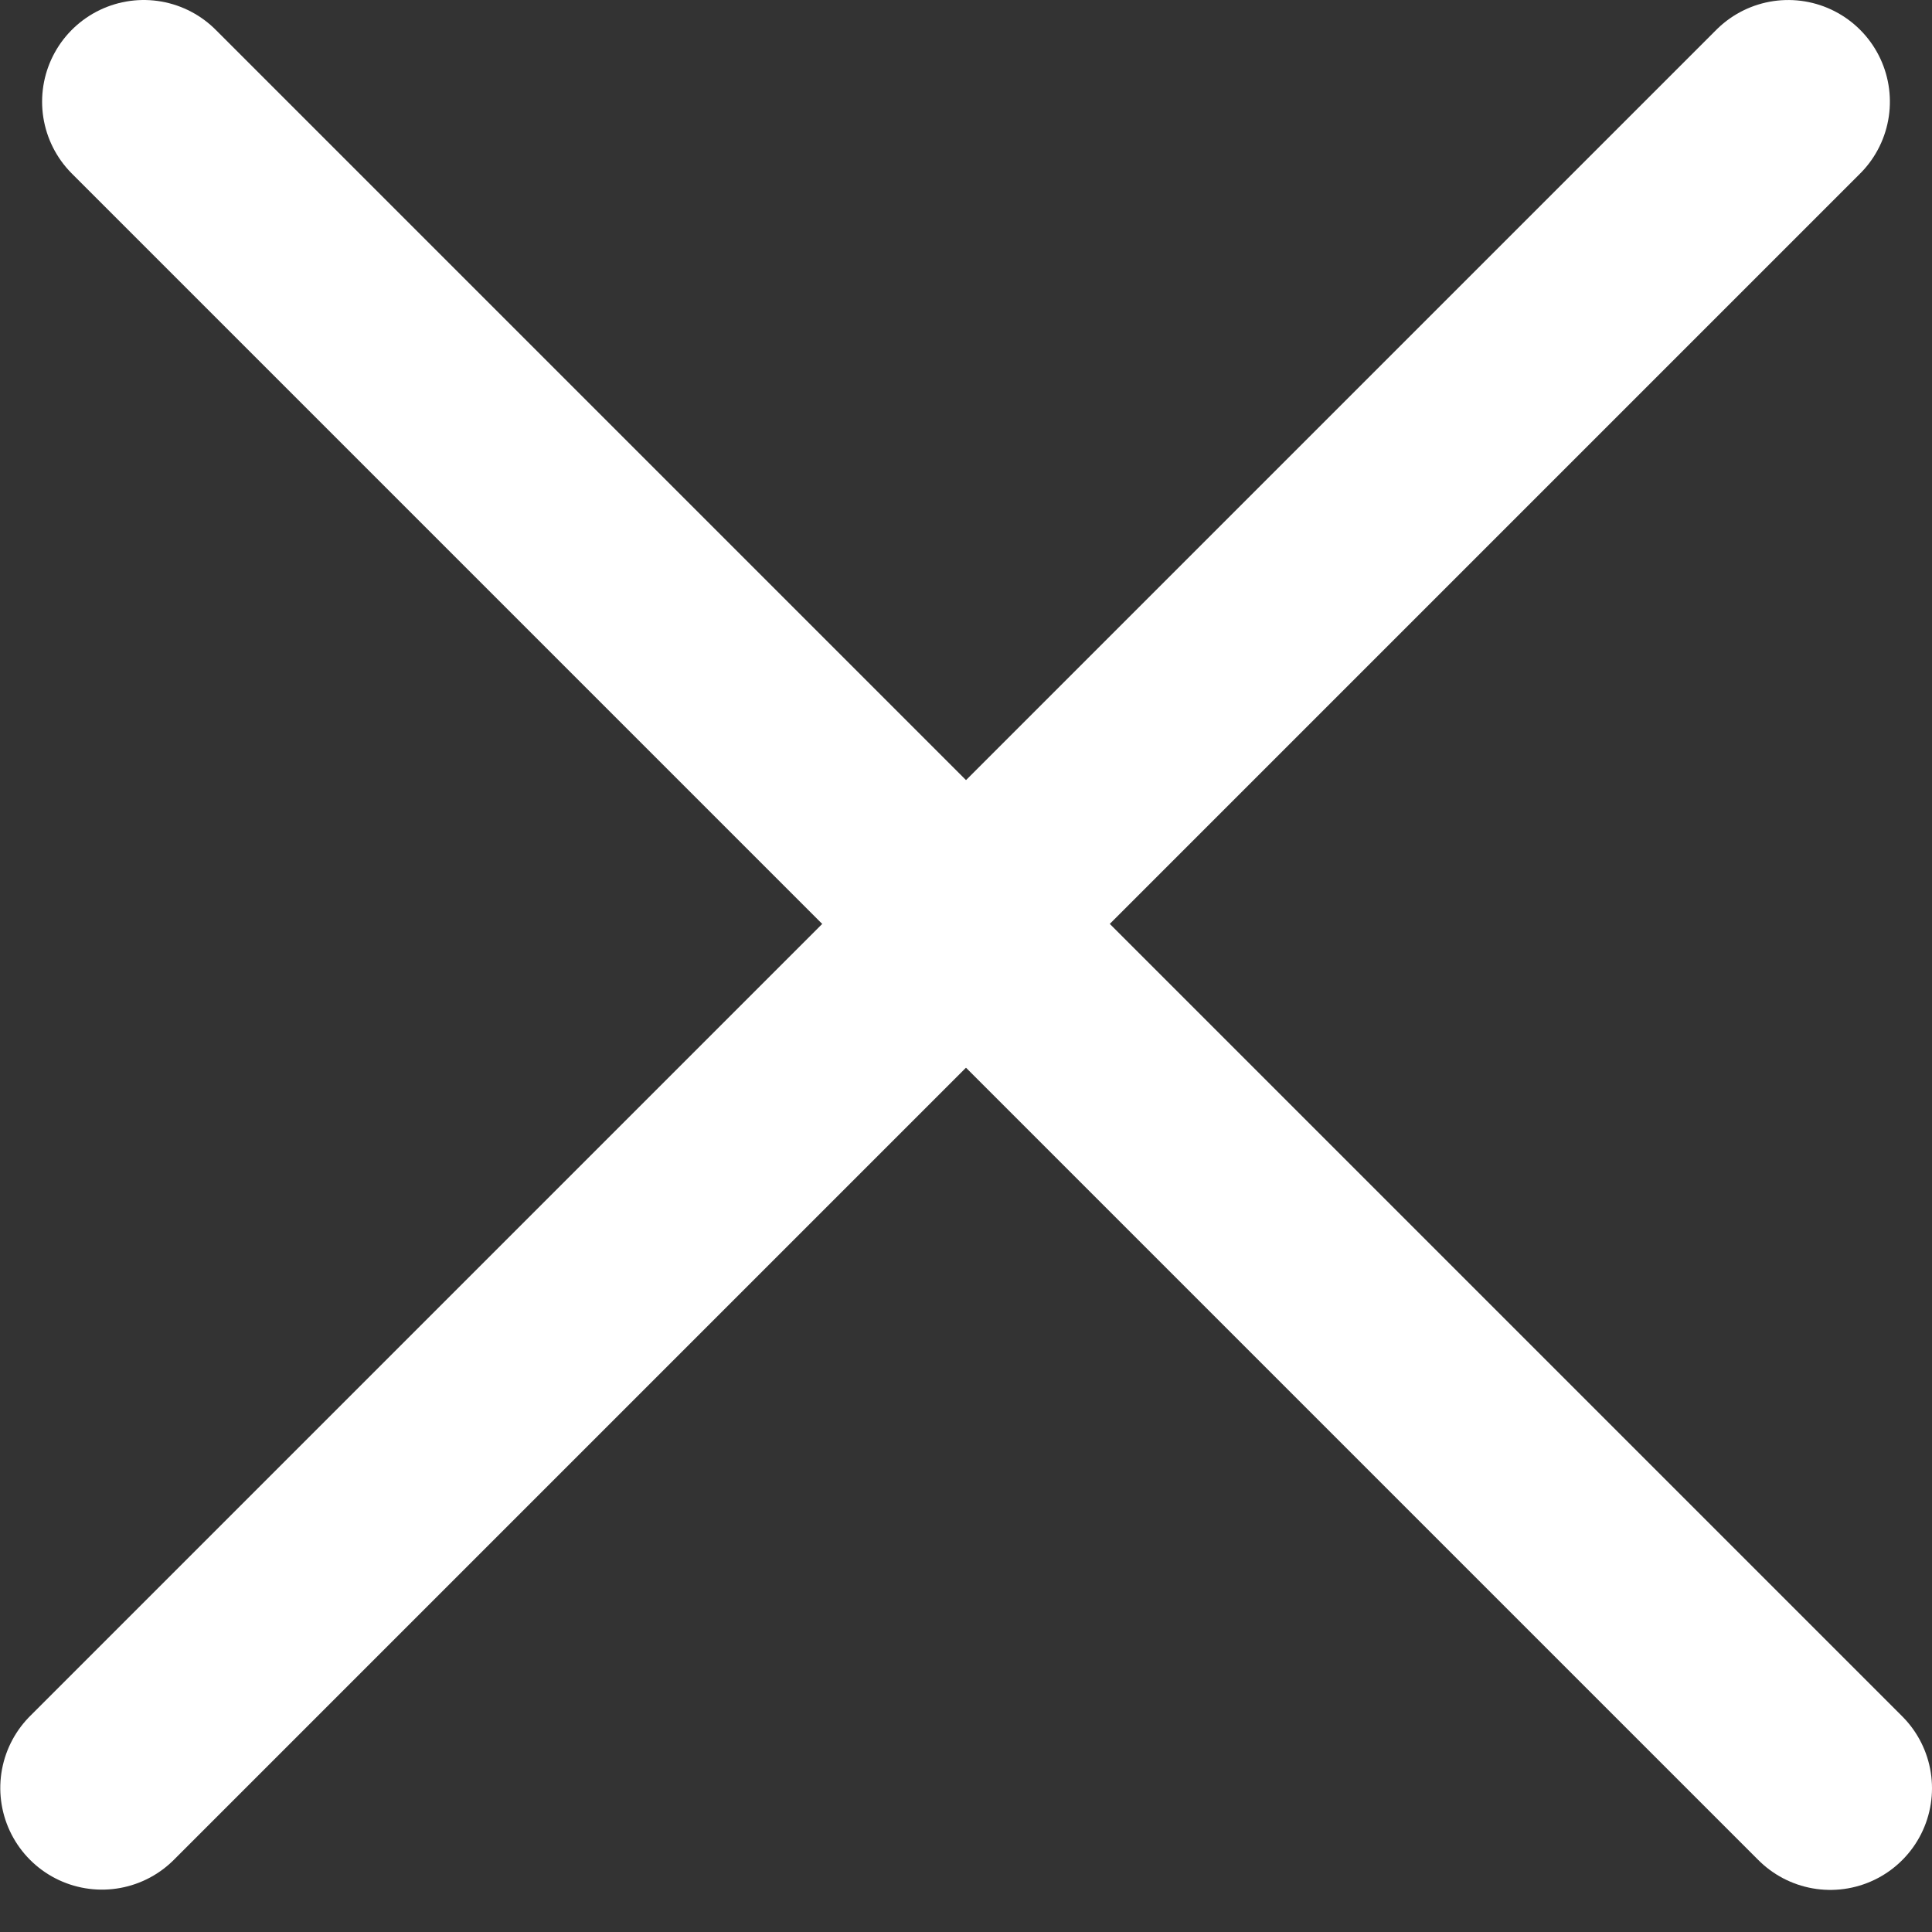 <svg width="19" height="19" viewBox="0 0 19 19" fill="none" xmlns="http://www.w3.org/2000/svg">
<rect x="0" y="0" width="19" height="19" fill="#333333" stroke="none"/>
<line x1="1.414" y1="1" x2="18" y2="17.586" stroke="white" stroke-width="2" stroke-linecap="round"/>
<line x1="1" y1="-1" x2="24.456" y2="-1" transform="matrix(-0.707 0.707 0.707 0.707 19 1)" stroke="white" stroke-width="2" stroke-linecap="round"/>
</svg>
